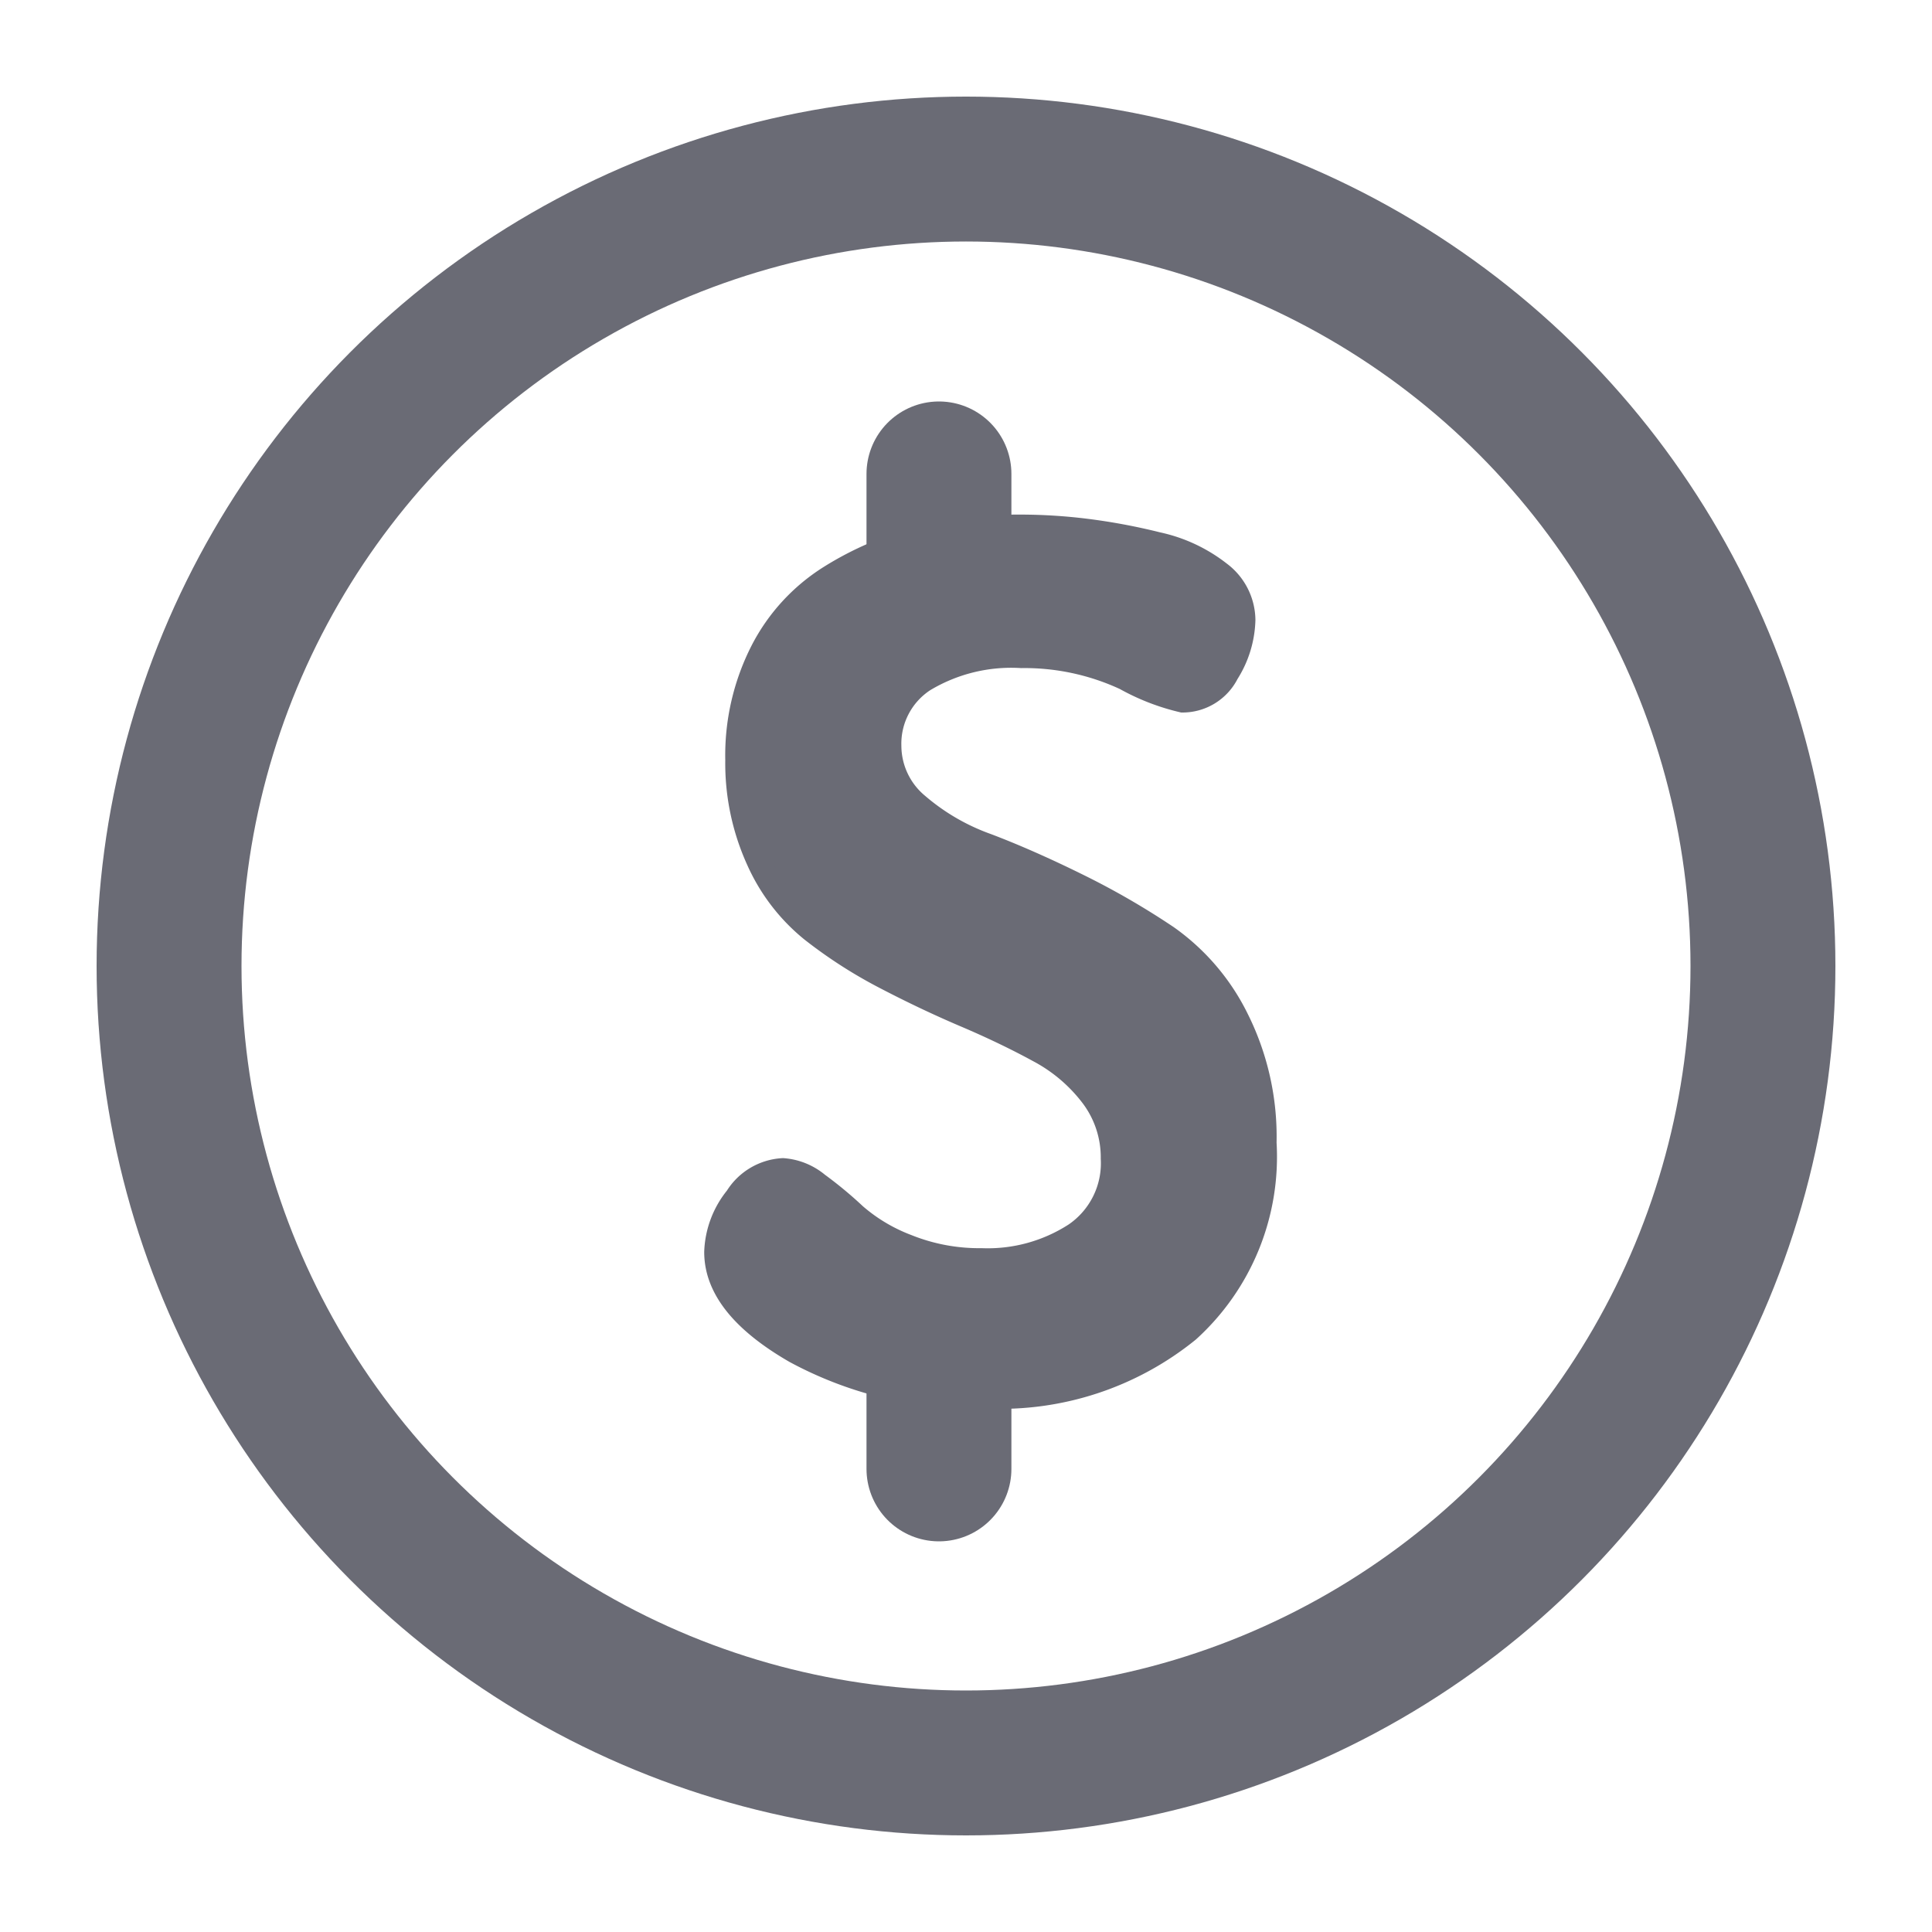 <svg id="ico_coin" xmlns="http://www.w3.org/2000/svg" width="20" height="20" viewBox="0 0 20 20">
  <rect id="Rectángulo_2583" data-name="Rectángulo 2583" width="20" height="20" fill="none"/>
  <g id="Elipse_450" data-name="Elipse 450" transform="translate(1 1)" fill="none" stroke="#6a6b75" stroke-width="1.5">
    <circle cx="9" cy="9" r="9" stroke="none"/>
    <circle cx="9" cy="9" r="8.25" fill="none"/>
  </g>
  <path id="Trazado_2505" data-name="Trazado 2505" d="M-3.318-2.791a.942.942,0,0,1,.212-.563.6.6,0,0,1,.478-.284.632.632,0,0,1,.357.145,4.077,4.077,0,0,1,.387.321,1.788,1.788,0,0,0,.538.321,2.006,2.006,0,0,0,.774.145A1.669,1.669,0,0,0,.4-2.973a.893.893,0,0,0,.387-.786,1.056,1.056,0,0,0-.212-.647,1.684,1.684,0,0,0-.556-.472q-.345-.188-.756-.363t-.829-.393a4.836,4.836,0,0,1-.762-.49,1.961,1.961,0,0,1-.556-.726A2.419,2.419,0,0,1-3.1-7.884a2.376,2.376,0,0,1,.26-1.131,1.96,1.96,0,0,1,.7-.762,3.285,3.285,0,0,1,.932-.4A4.229,4.229,0,0,1-.16-10.3a5.563,5.563,0,0,1,.665.042,6.263,6.263,0,0,1,.744.139,1.581,1.581,0,0,1,.641.3.613.613,0,0,1,.248.484,1.075,1.075,0,0,1-.169.55.516.516,0,0,1-.46.284,2.282,2.282,0,0,1-.593-.23A2.478,2.478,0,0,0-.16-8.961a1.755,1.755,0,0,0-1.01.248.788.788,0,0,0-.357.684.8.8,0,0,0,.29.611A2.28,2.28,0,0,0-.517-7q.429.163.932.411a7.937,7.937,0,0,1,.932.538,2.258,2.258,0,0,1,.72.841,2.723,2.723,0,0,1,.29,1.288,2.425,2.425,0,0,1-.792,1.942,3.083,3.083,0,0,1-2.087.684A3.9,3.9,0,0,1-2.5-1.763Q-3.318-2.235-3.318-2.791Z" transform="translate(10.733 15.752)" fill="#6a6b75" stroke="#6a6b75" stroke-width="0.25"/>
  <line id="Línea_973" data-name="Línea 973" y1="1.144" transform="translate(9.72 4.906)" fill="none" stroke="#6a6b75" stroke-linecap="round" stroke-width="1.5"/>
  <line id="Línea_974" data-name="Línea 974" y1="1.144" transform="translate(9.72 14.062)" fill="none" stroke="#6a6b75" stroke-linecap="round" stroke-width="1.5"/>
</svg>
